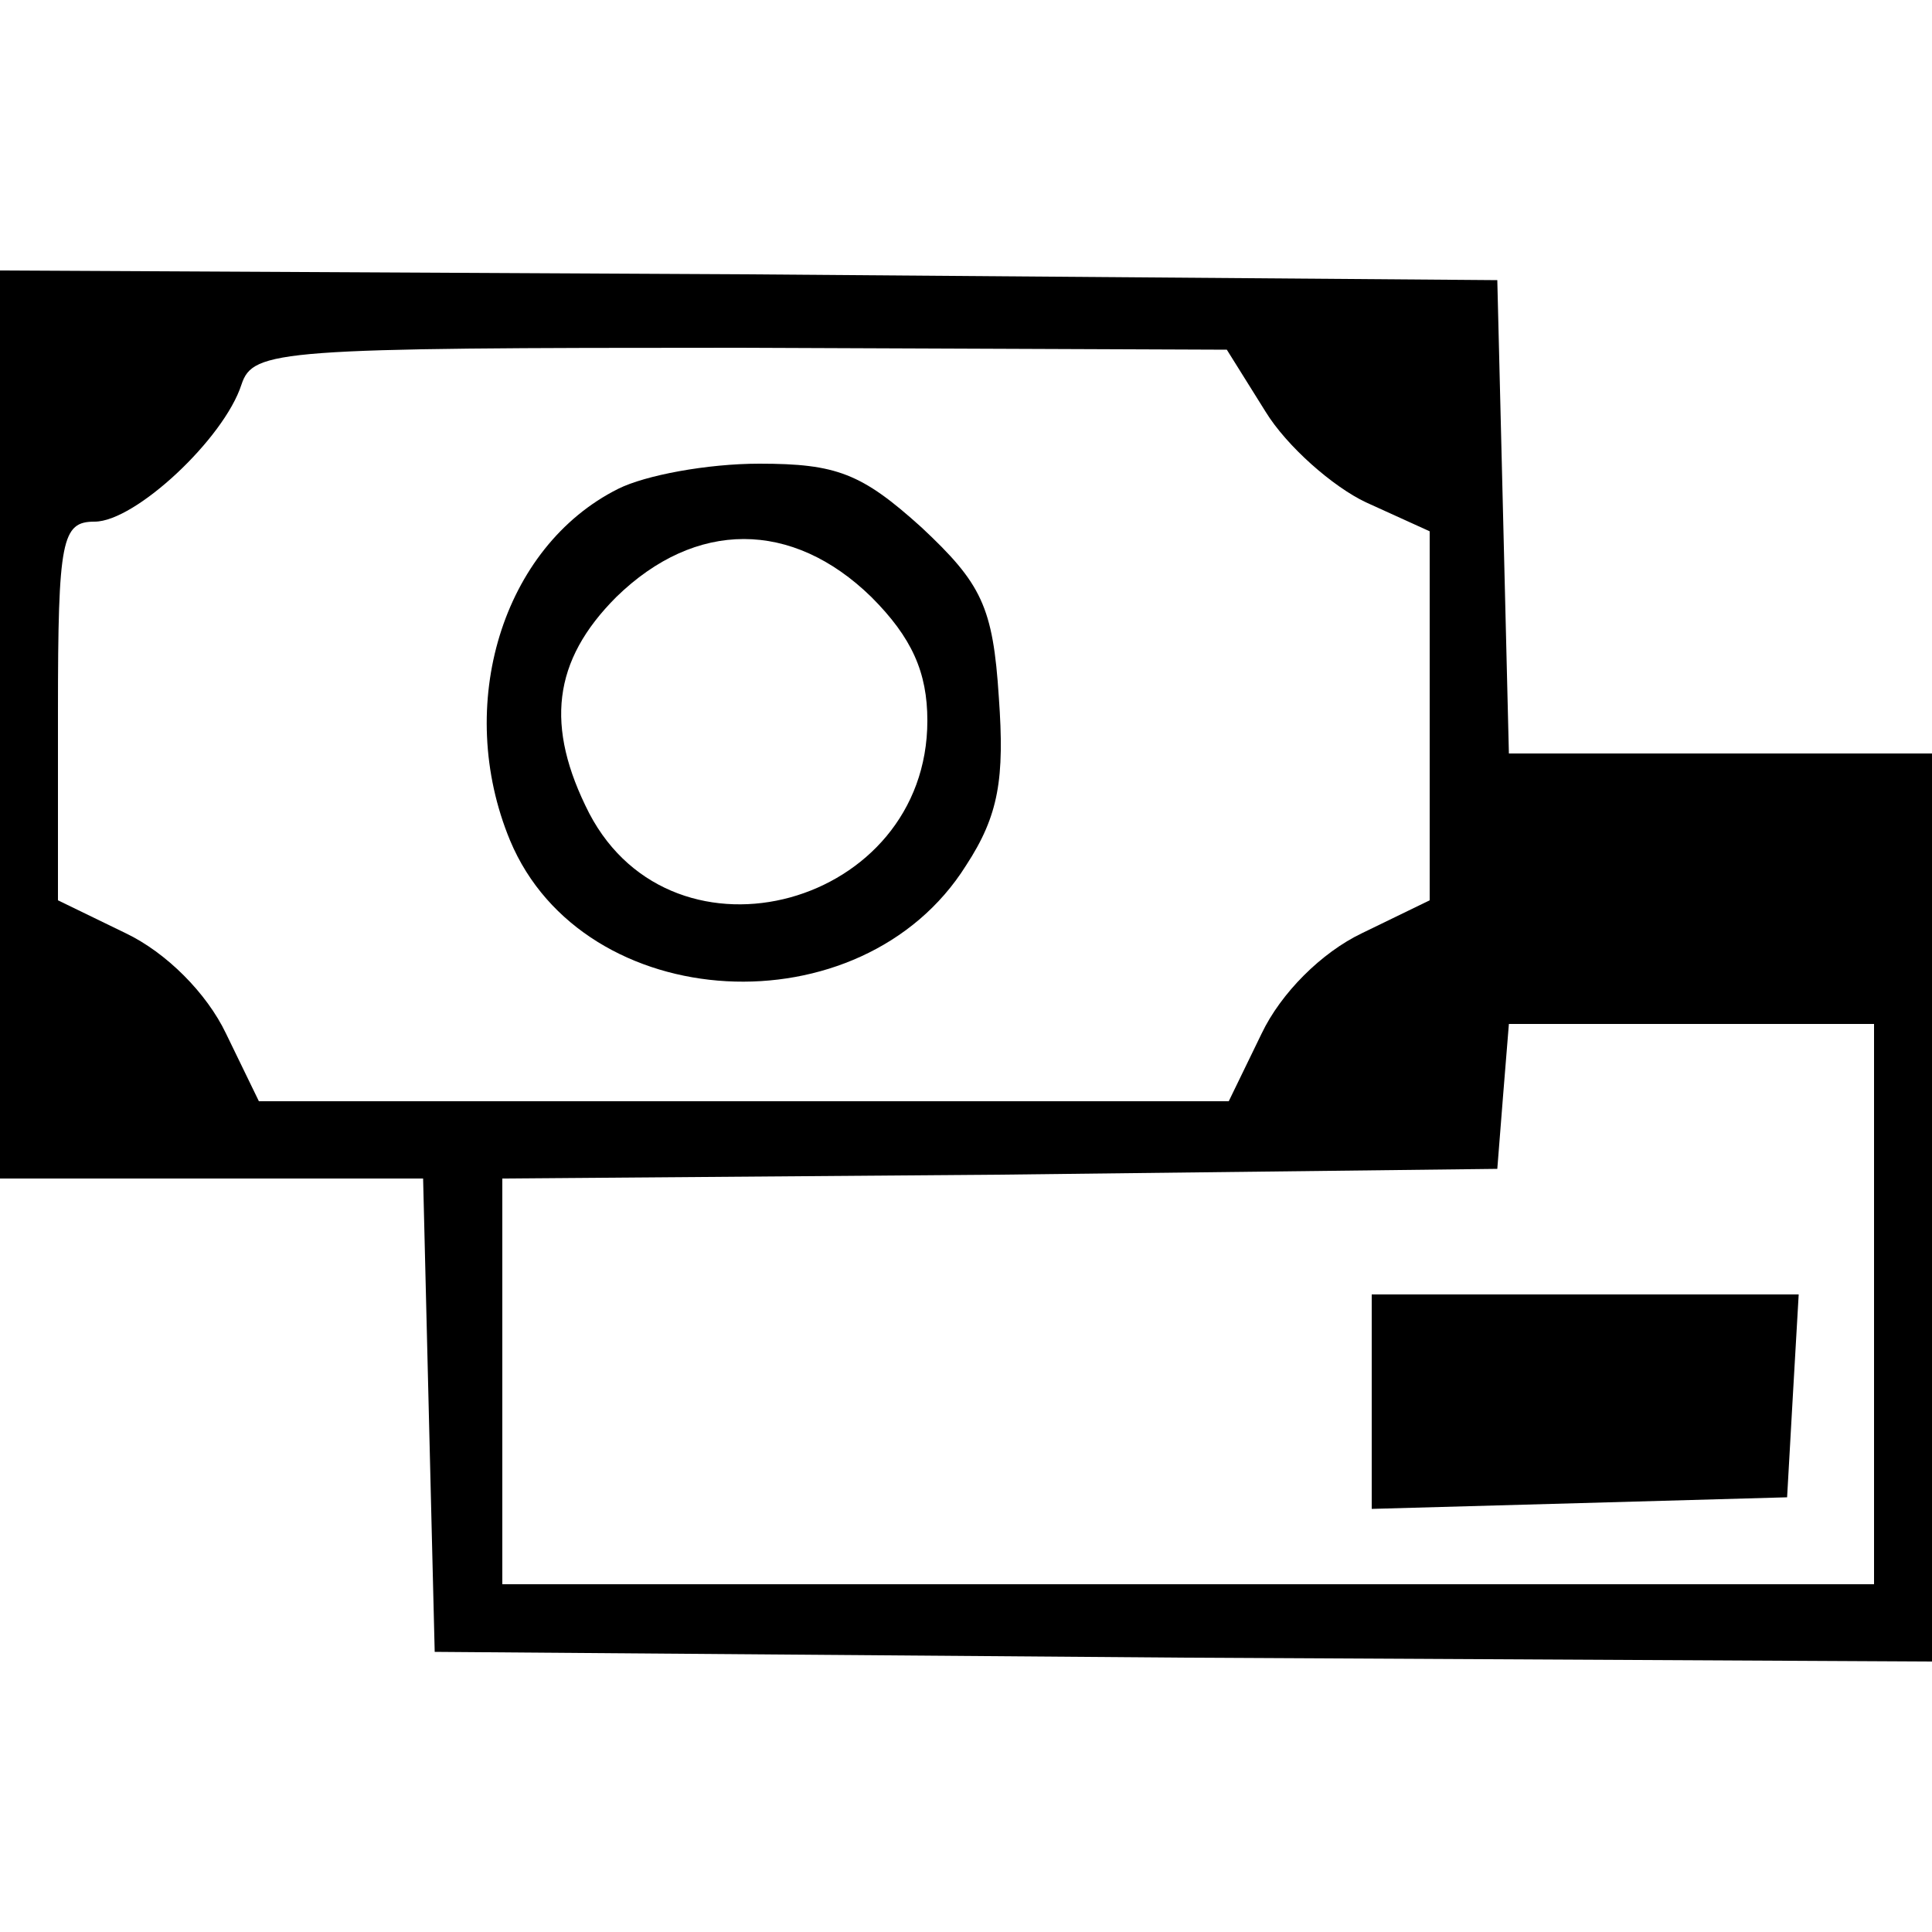 <?xml version="1.0" standalone="no"?>
<!DOCTYPE svg PUBLIC "-//W3C//DTD SVG 20010904//EN"
 "http://www.w3.org/TR/2001/REC-SVG-20010904/DTD/svg10.dtd">
<svg version="1.0" xmlns="http://www.w3.org/2000/svg"
 width="100pt" height="100pt" viewBox="0 0 100 100"
 preserveAspectRatio="xMidYMid meet">
<g transform="translate(0,100) scale(0.1,-0.1)"
fill="#currentColor" stroke="none">
<path d="M0 625 l0 -235 110 0 109 0 3 -123 3 -122 388 -3 387 -2 0 235 0 235
-110 0 -109 0 -3 123 -3 122 -387 3 -388 2 0 -235z m655 162 c11 -18 35 -39
52 -47 l33 -15 0 -96 0 -95 -35 -17 c-21 -10 -42 -31 -52 -52 l-17 -35 -251 0
-251 0 -17 35 c-10 21 -31 42 -52 52 l-35 17 0 98 c0 89 2 98 19 98 21 0 67
43 76 71 6 18 19 19 258 19 l252 -1 20 -32z m315 -462 l0 -145 -355 0 -355 0
0 105 0 105 258 2 257 3 3 38 3 37 95 0 94 0 0 -145z"/>
<path d="M320 747 c-60 -30 -85 -112 -56 -182 38 -91 182 -99 236 -13 17 26
20 45 17 87 -3 47 -9 59 -40 88 -31 28 -44 33 -84 33 -27 0 -59 -6 -73 -13z
m131 -56 c21 -21 29 -39 29 -64 0 -96 -131 -132 -175 -48 -23 45 -19 79 14
112 41 40 91 40 132 0z"/>
<path d="M710 275 l0 -56 108 3 107 3 3 53 3 52 -110 0 -111 0 0 -55z"/>
</g>
</svg>
